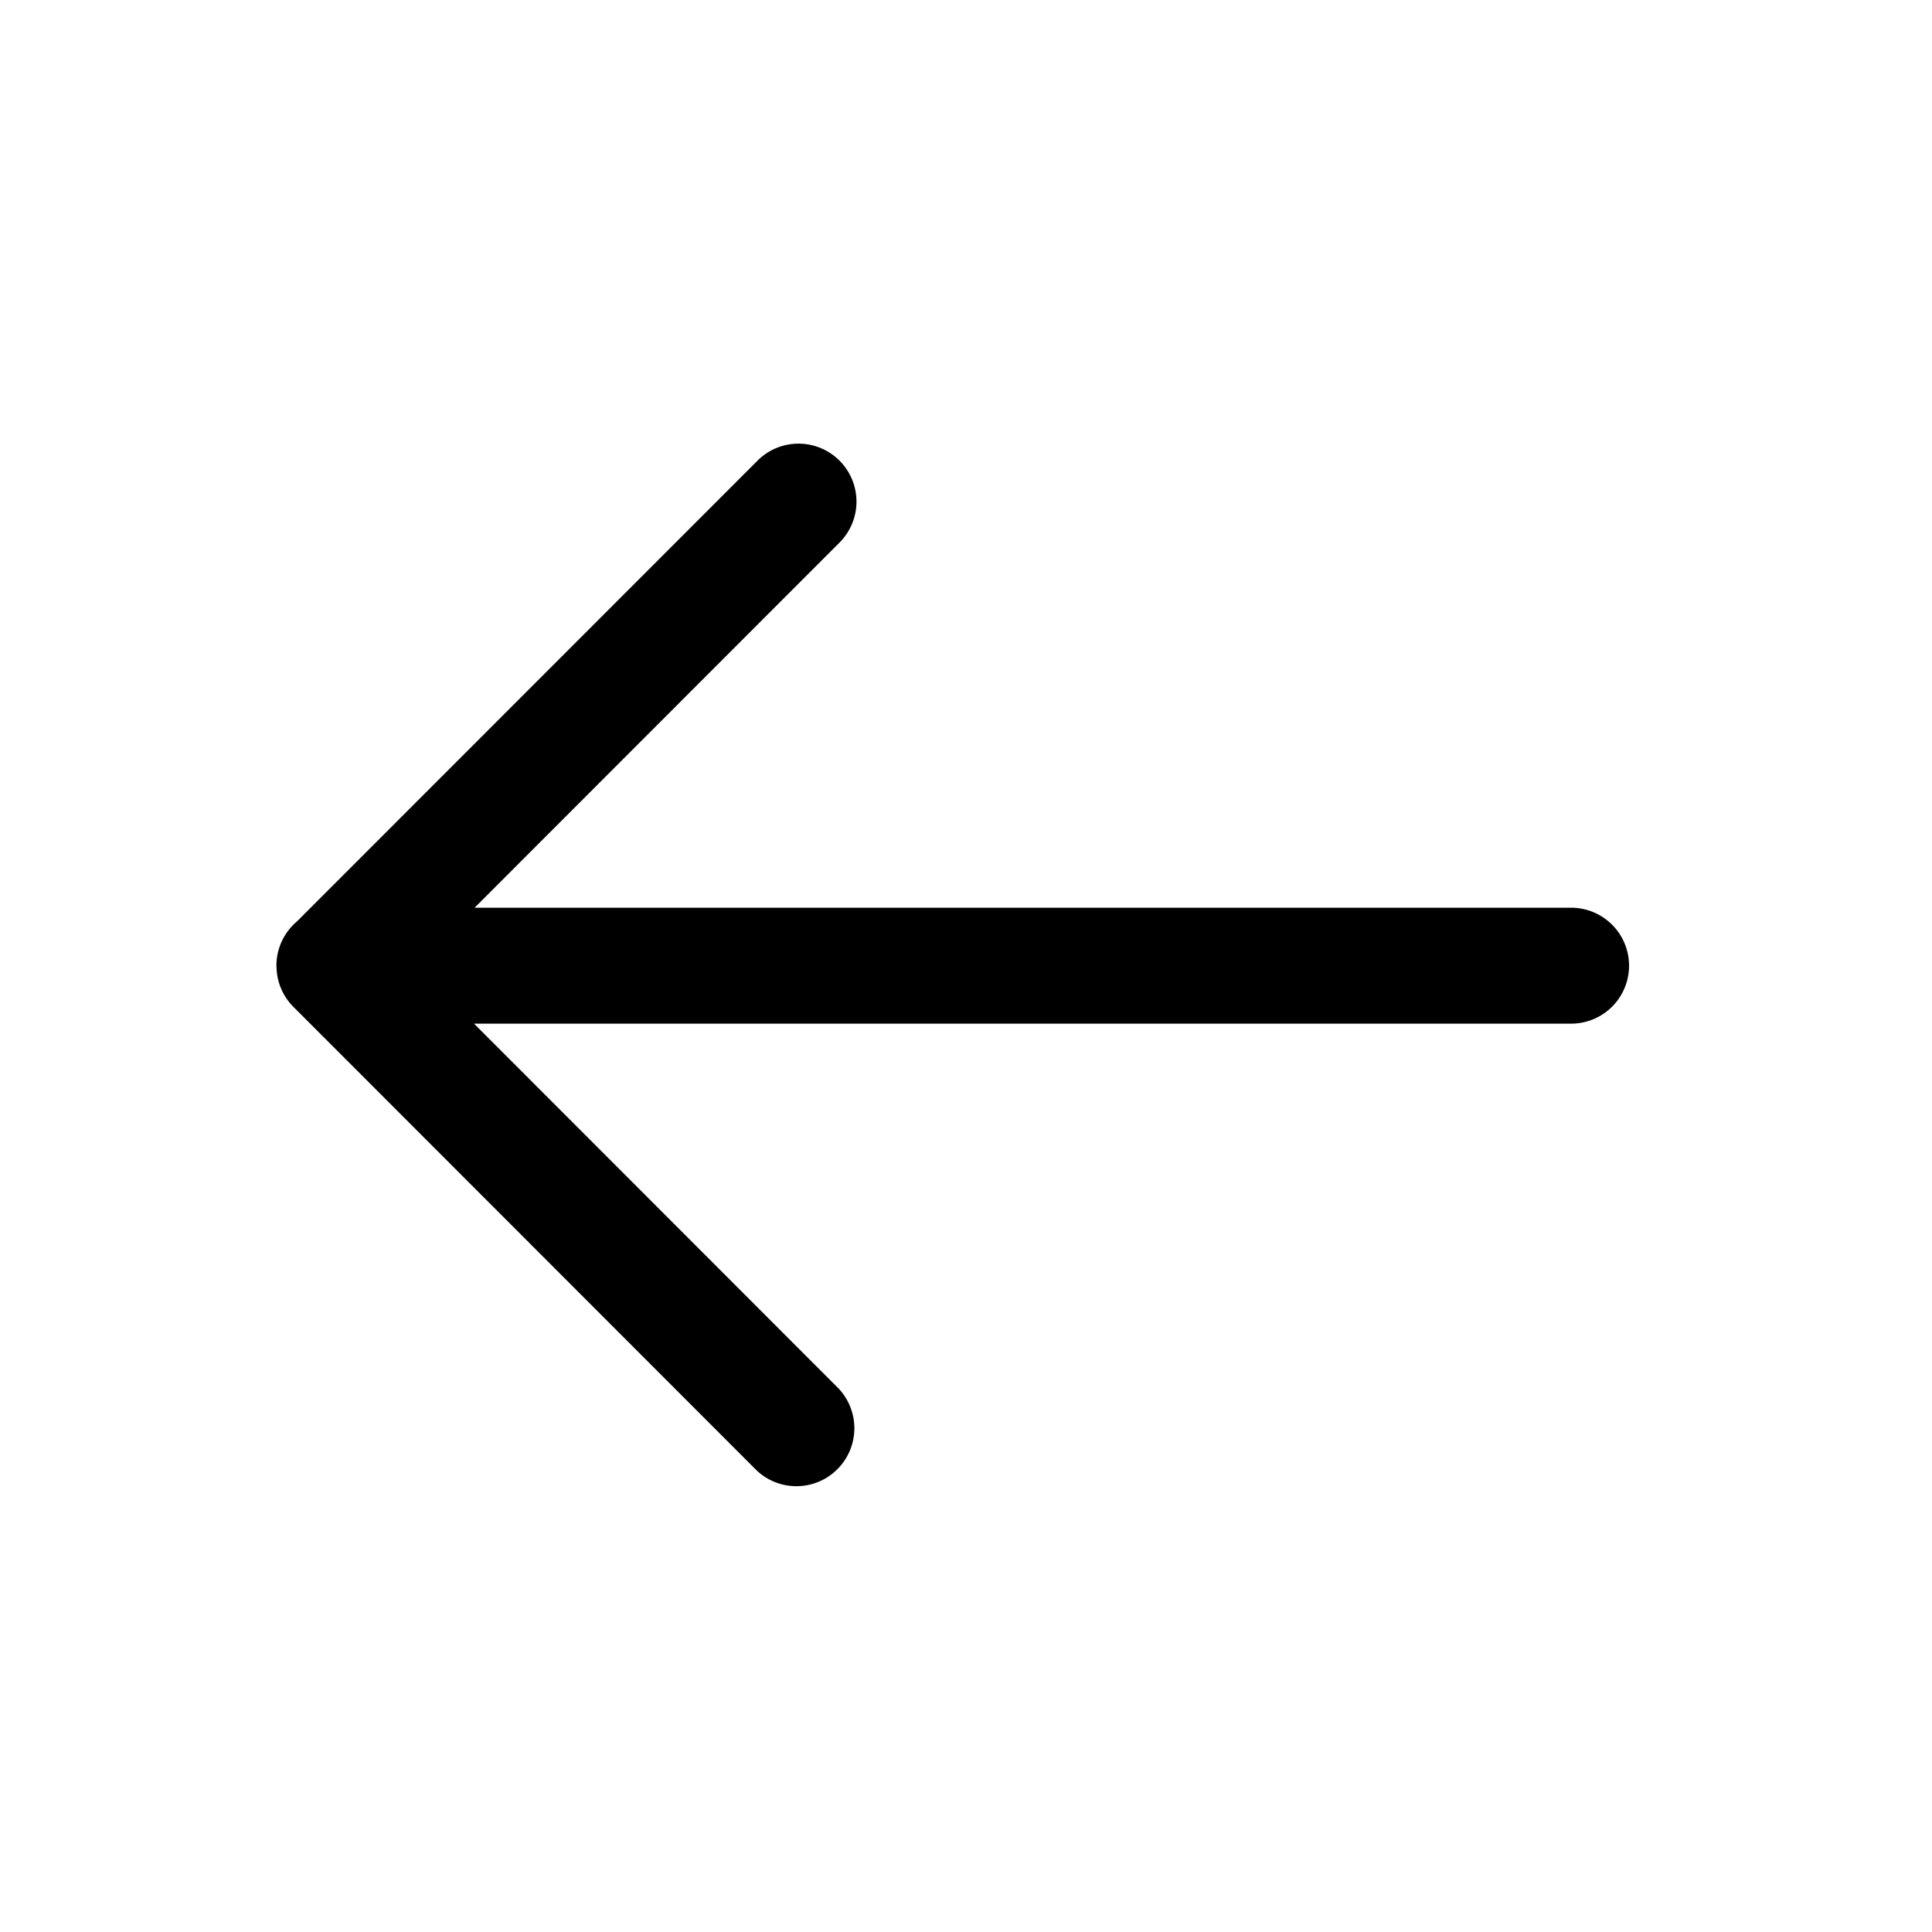 <svg xmlns="http://www.w3.org/2000/svg" width="1em" height="1em" viewBox="0 0 25 25"><path fill="currentColor" d="M3.578 12.498c0 .193.073.385.22.532l5.996 6a.75.75 0 0 0 1.06-1.06l-4.72-4.724H20.33a.75.75 0 0 0 0-1.5H6.141l4.713-4.716a.75.75 0 1 0-1.061-1.06l-5.95 5.953a.75.75 0 0 0-.266.573z"/></svg>